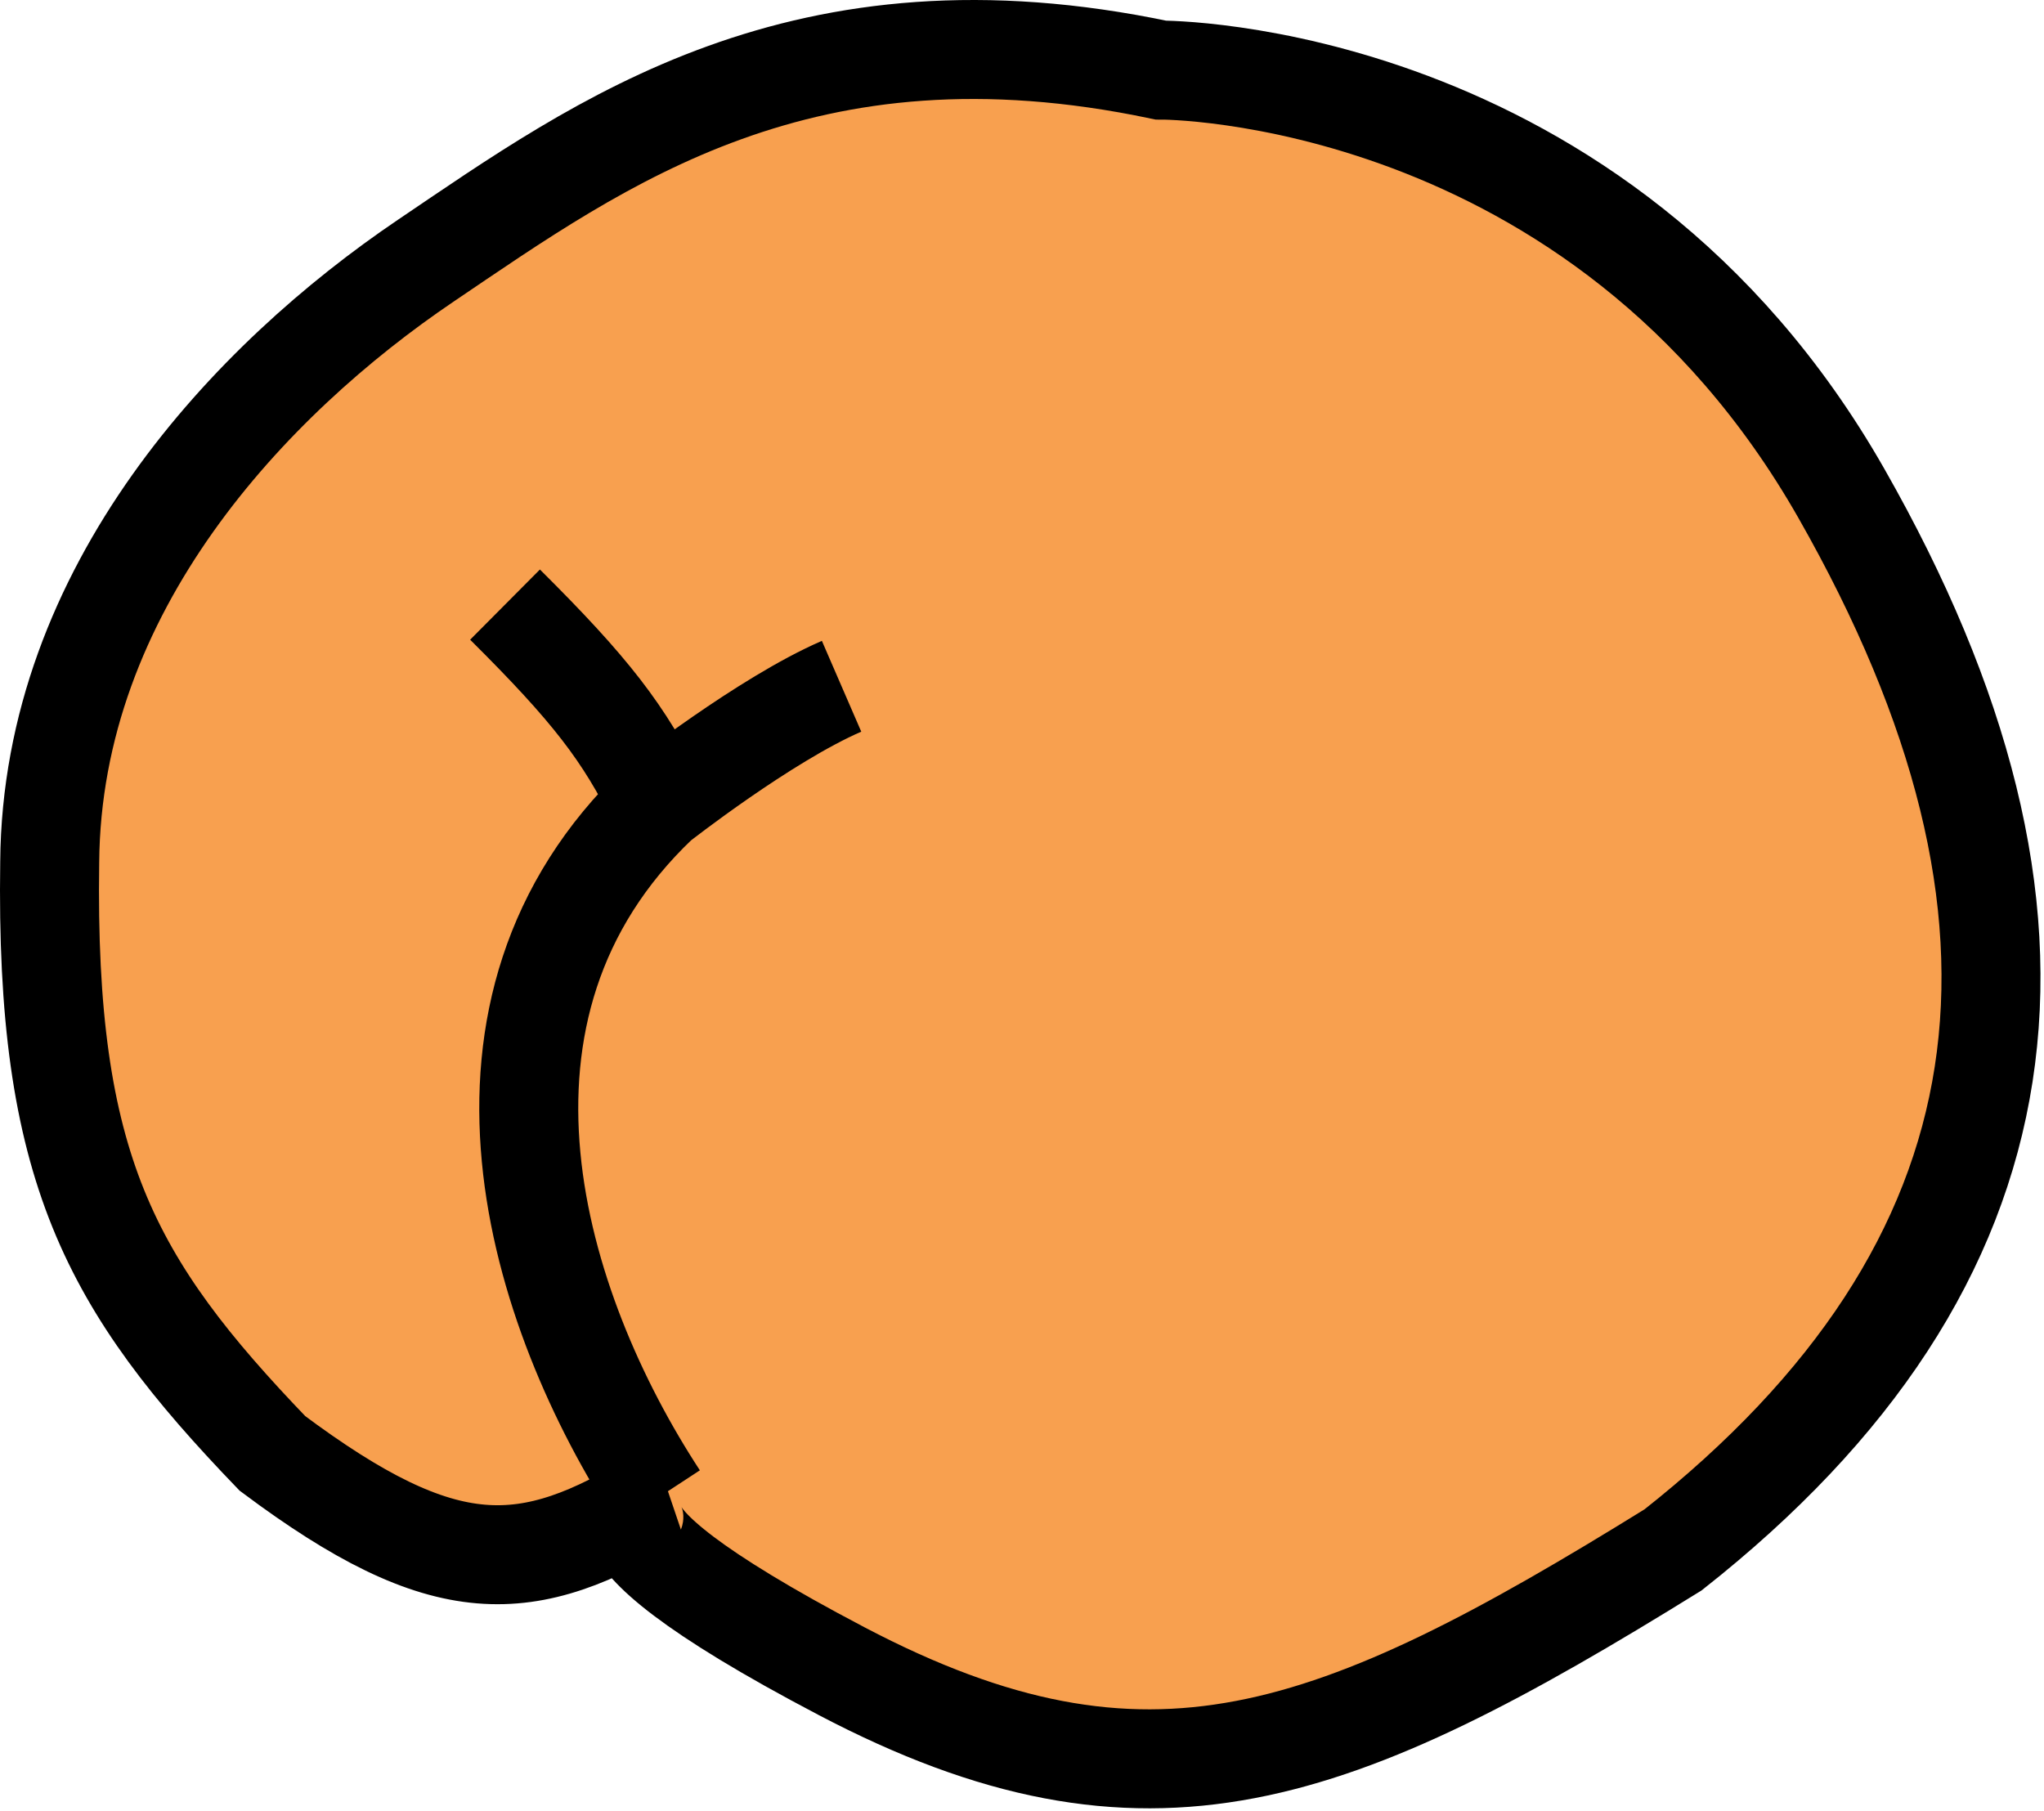 <svg width="413" height="366" viewBox="0 0 413 366" fill="none" xmlns="http://www.w3.org/2000/svg">
<g id="butt-5">
<path d="M338.044 313.162C269.591 355.549 232.003 370.184 170.044 337.662C132.251 317.824 126.796 309.126 128.291 305.358C104.392 318.843 87.832 318.161 55.044 293.662C22.14 259.463 9.142 235.857 10.044 174.162C10.475 118.964 50.544 76.662 86.044 52.662C121.544 28.662 162.182 -1.074 234.544 14.162C234.544 14.162 323.044 13.662 372.044 99.662C421.044 185.662 411.068 255.584 338.044 313.162Z" fill="#F8A04F"/>
<path d="M170.044 138.662C154.507 145.399 133.044 162.257 133.044 162.257M133.044 302.556C133.044 302.556 108.084 305.139 170.044 337.662C232.003 370.184 269.591 355.549 338.044 313.162C411.068 255.584 421.044 185.662 372.044 99.662C323.044 13.662 234.544 14.162 234.544 14.162C162.182 -1.074 121.544 28.662 86.044 52.662C50.544 76.662 10.475 118.964 10.044 174.162C9.142 235.857 22.14 259.463 55.044 293.662C89.96 319.751 106.474 318.831 133.044 302.556ZM133.044 302.556C108.215 264.587 89.254 203.914 133.044 162.257M102.044 122.162C119.297 139.316 126.117 148.102 133.044 162.257" stroke="black" stroke-width="20"/>
</g>
</svg>
